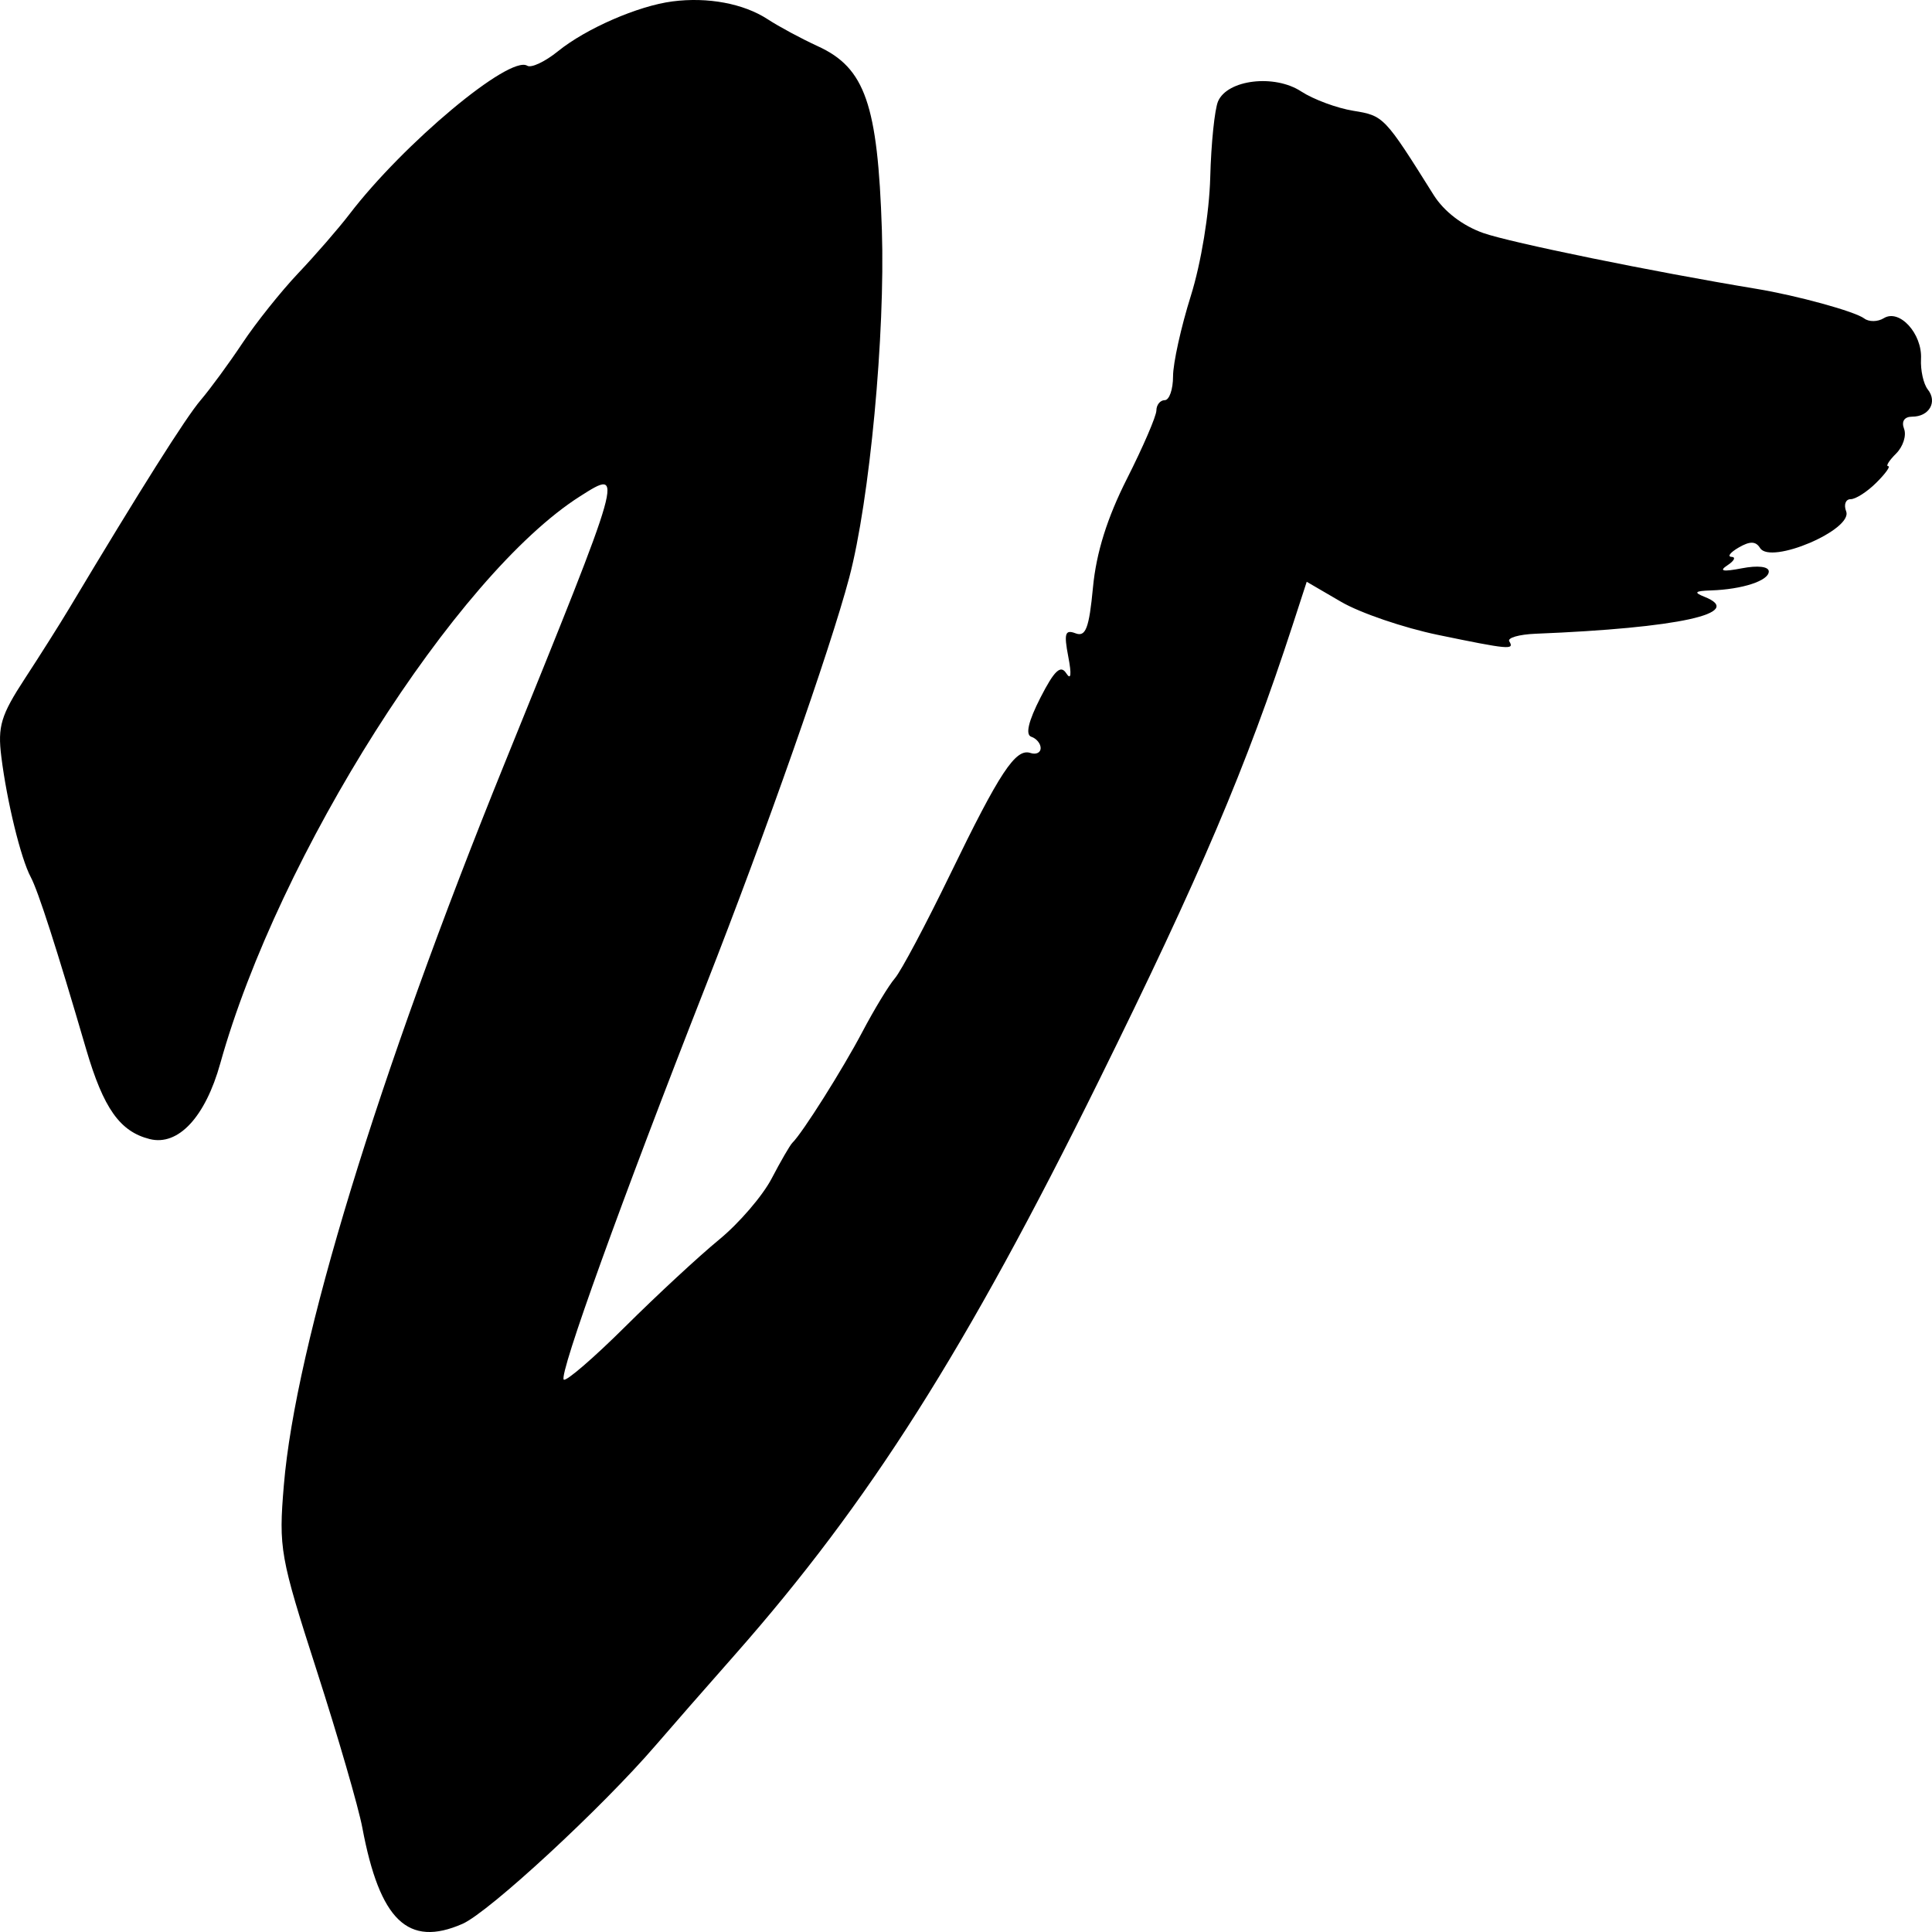 <svg width="48" height="48" viewBox="0 0 48 48" fill="none" xmlns="http://www.w3.org/2000/svg">
<path fill-rule="evenodd" clip-rule="evenodd" d="M16.707 0.035C15.854 0.145 14.559 0.709 13.863 1.273C13.542 1.533 13.198 1.695 13.099 1.633C12.661 1.363 10.027 3.563 8.681 5.323C8.409 5.678 7.837 6.337 7.41 6.787C6.983 7.238 6.361 8.017 6.028 8.518C5.695 9.019 5.225 9.661 4.985 9.942C4.614 10.376 3.49 12.157 1.715 15.123C1.497 15.487 1.005 16.266 0.621 16.854C0.022 17.77 -0.061 18.047 0.033 18.801C0.171 19.911 0.518 21.331 0.763 21.789C0.948 22.134 1.406 23.556 2.141 26.07C2.572 27.539 2.979 28.114 3.72 28.3C4.427 28.477 5.101 27.755 5.473 26.419C6.918 21.241 11.329 14.288 14.412 12.33C15.517 11.628 15.525 11.6 12.535 18.971C9.383 26.743 7.342 33.414 7.052 36.901C6.921 38.47 6.956 38.67 7.872 41.514C8.398 43.148 8.907 44.901 9.002 45.409C9.435 47.713 10.138 48.389 11.489 47.798C12.147 47.51 14.957 44.913 16.296 43.355C16.635 42.96 17.522 41.946 18.267 41.102C21.595 37.327 24.005 33.526 27.298 26.855C29.823 21.74 30.964 19.059 32.115 15.53L32.465 14.454L33.323 14.954C33.795 15.229 34.874 15.597 35.722 15.773C37.487 16.138 37.633 16.152 37.498 15.934C37.444 15.847 37.739 15.762 38.154 15.745C41.706 15.602 43.379 15.235 42.344 14.826C42.072 14.718 42.109 14.682 42.506 14.669C43.289 14.643 43.945 14.428 43.945 14.198C43.945 14.075 43.674 14.043 43.277 14.119C42.802 14.21 42.698 14.189 42.917 14.045C43.087 13.934 43.133 13.84 43.02 13.835C42.907 13.829 42.987 13.725 43.199 13.602C43.479 13.44 43.622 13.444 43.729 13.616C43.989 14.035 46.043 13.16 45.867 12.704C45.803 12.538 45.854 12.402 45.979 12.402C46.104 12.402 46.391 12.218 46.617 11.992C46.844 11.767 46.976 11.582 46.911 11.582C46.846 11.582 46.935 11.441 47.108 11.269C47.281 11.097 47.37 10.82 47.306 10.654C47.235 10.469 47.313 10.352 47.508 10.352C47.93 10.352 48.141 9.986 47.896 9.677C47.788 9.541 47.712 9.199 47.727 8.917C47.76 8.29 47.19 7.666 46.803 7.905C46.652 7.998 46.433 8.001 46.316 7.912C46.088 7.739 44.645 7.342 43.637 7.176C41.067 6.751 37.534 6.029 36.853 5.79C36.339 5.609 35.876 5.254 35.619 4.845C34.396 2.894 34.379 2.875 33.626 2.753C33.216 2.687 32.631 2.47 32.326 2.271C31.664 1.838 30.498 1.977 30.263 2.516C30.178 2.711 30.09 3.562 30.068 4.407C30.044 5.298 29.841 6.536 29.586 7.35C29.343 8.123 29.144 9.023 29.144 9.349C29.144 9.675 29.051 9.942 28.938 9.942C28.825 9.942 28.731 10.058 28.73 10.199C28.728 10.34 28.4 11.101 28.001 11.89C27.507 12.867 27.237 13.728 27.155 14.59C27.058 15.612 26.974 15.831 26.72 15.734C26.462 15.635 26.43 15.738 26.541 16.314C26.627 16.76 26.609 16.91 26.491 16.728C26.351 16.51 26.195 16.657 25.849 17.334C25.549 17.921 25.471 18.254 25.623 18.305C25.75 18.347 25.855 18.474 25.855 18.587C25.855 18.7 25.74 18.754 25.6 18.707C25.233 18.585 24.838 19.184 23.603 21.73C23.001 22.971 22.386 24.128 22.235 24.303C22.084 24.477 21.72 25.077 21.426 25.635C20.934 26.568 19.937 28.149 19.686 28.393C19.628 28.45 19.397 28.848 19.172 29.279C18.947 29.71 18.36 30.393 17.867 30.797C17.375 31.201 16.327 32.171 15.539 32.954C14.752 33.736 14.062 34.331 14.006 34.276C13.881 34.151 15.447 29.808 17.532 24.498C19.02 20.706 20.624 16.145 21.099 14.35C21.607 12.429 21.995 8.302 21.91 5.714C21.808 2.593 21.492 1.685 20.32 1.149C19.916 0.964 19.354 0.662 19.071 0.477C18.474 0.088 17.583 -0.079 16.707 0.035Z" fill="currentColor"/>
</svg>

